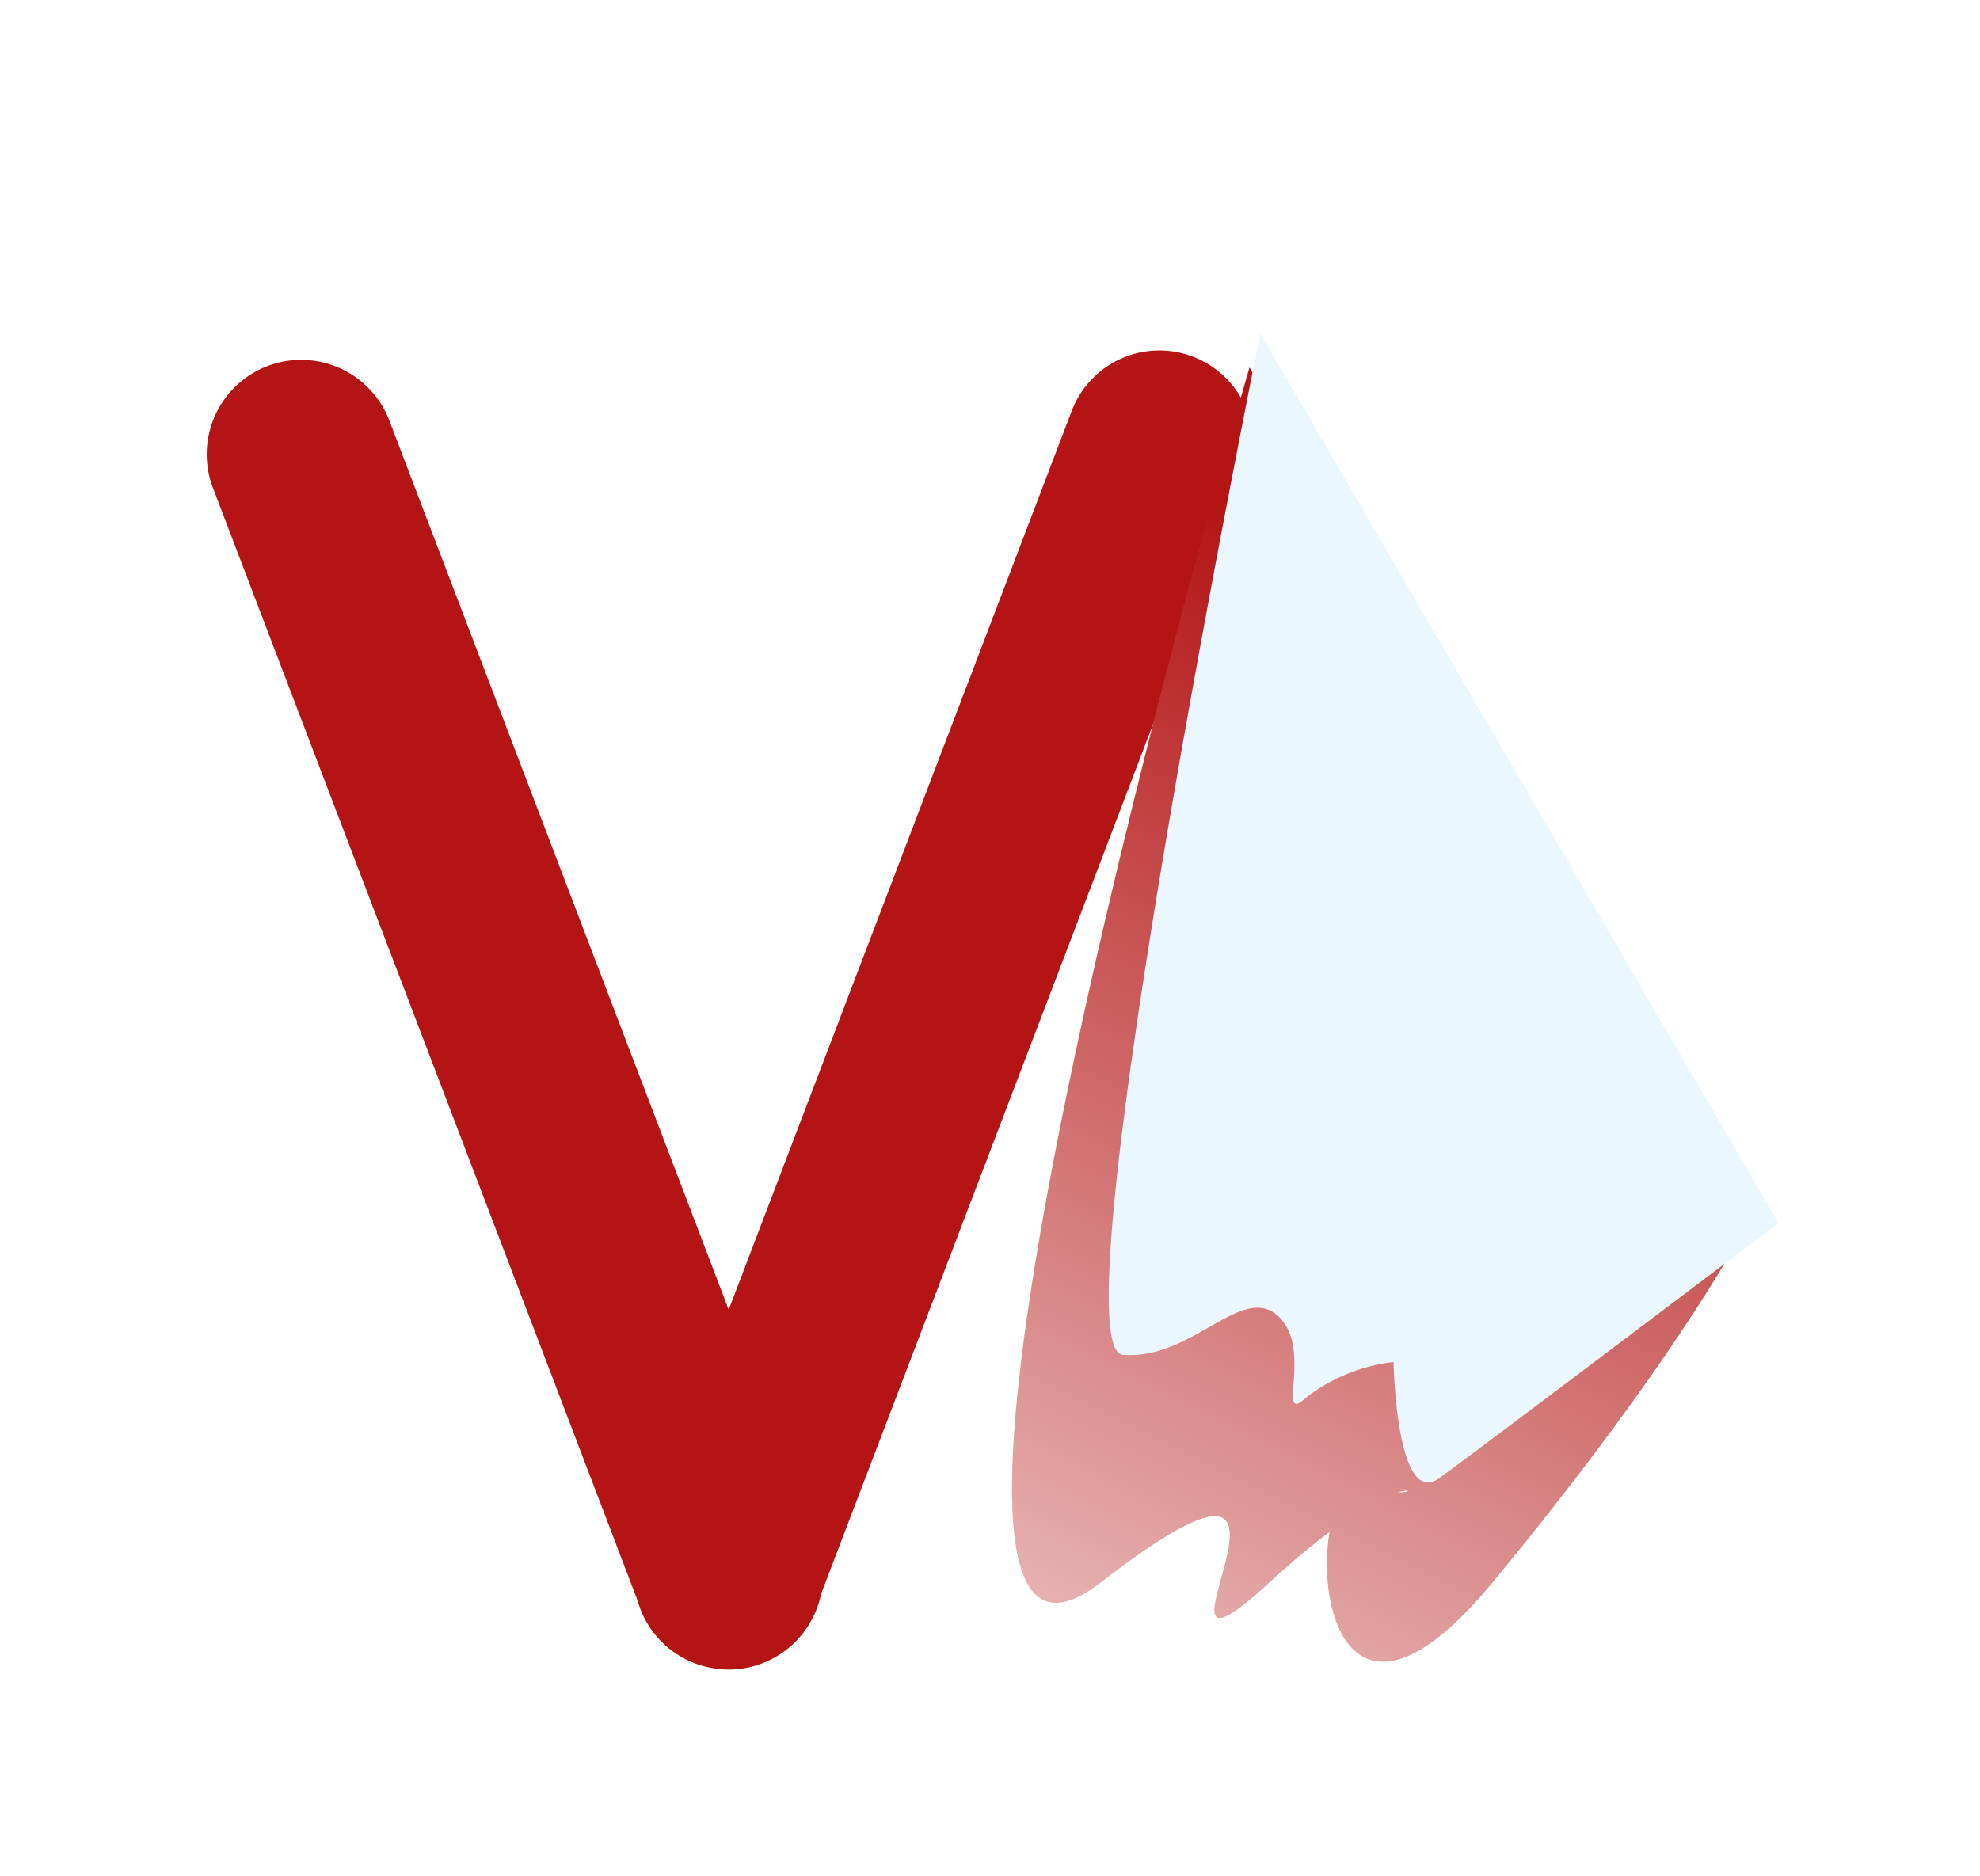<svg xmlns="http://www.w3.org/2000/svg" xmlns:xlink="http://www.w3.org/1999/xlink" width="86.178" height="81.673" viewBox="0 0 86.178 81.673">
  <defs>
    <filter id="Union_1" x="0" y="0" width="86.178" height="81.673" filterUnits="userSpaceOnUse">
      <feOffset dy="3" input="SourceAlpha"/>
      <feGaussianBlur stdDeviation="3" result="blur"/>
      <feFlood flood-opacity="0.161"/>
      <feComposite operator="in" in2="blur"/>
      <feComposite in="SourceGraphic"/>
    </filter>
    <linearGradient id="linear-gradient" x1="-0.054" y1="1.173" x2="0.302" y2="0.054" gradientUnits="objectBoundingBox">
      <stop offset="0" stop-color="#fff"/>
      <stop offset="1" stop-color="#b41414"/>
    </linearGradient>
  </defs>
  <g id="vue_chat_logo" data-name="vue chat logo" transform="translate(9 6)">
    <g transform="matrix(1, 0, 0, 1, -9, -6)" filter="url(#Union_1)">
      <path id="Union_1-2" data-name="Union 1" d="M22.143,63.632a4.089,4.089,0,0,1-3.392-2.957L.274,12.254a4.109,4.109,0,1,1,7.667-2.96L22.716,48.011,37.653,8.868a4.084,4.084,0,1,1,7.62,2.943L26.737,60.386A4.122,4.122,0,0,1,24.188,63.4a4.062,4.062,0,0,1-2.045.234ZM46.709,0,68.178,22.46Z" transform="translate(9 6)" fill="#b41414"/>
    </g>
    <path id="Path_3" data-name="Path 3" d="M752.032,436.638s-18.013,61.812-6.484,52.9.609,6.2,7.34,0,7.286-2.989,4.325-4.275-3.014,14.45,5.391,4.275,11.228-15.882,11.228-15.882" transform="translate(-706.649 -426.644)" fill="url(#linear-gradient)"/>
    <path id="Path_4" data-name="Path 4" d="M762.414,436.053s-8.983,44.208-5.985,44.459,5.157-3.107,6.741-1.7-.124,4.836,1.242,3.559a7.671,7.671,0,0,1,3.8-1.542s.112,6.418,1.992,5.054,14.763-11.105,14.763-11.105" transform="translate(-716.559 -427.54)" fill="#ebf7ff"/>
  </g>
</svg>
